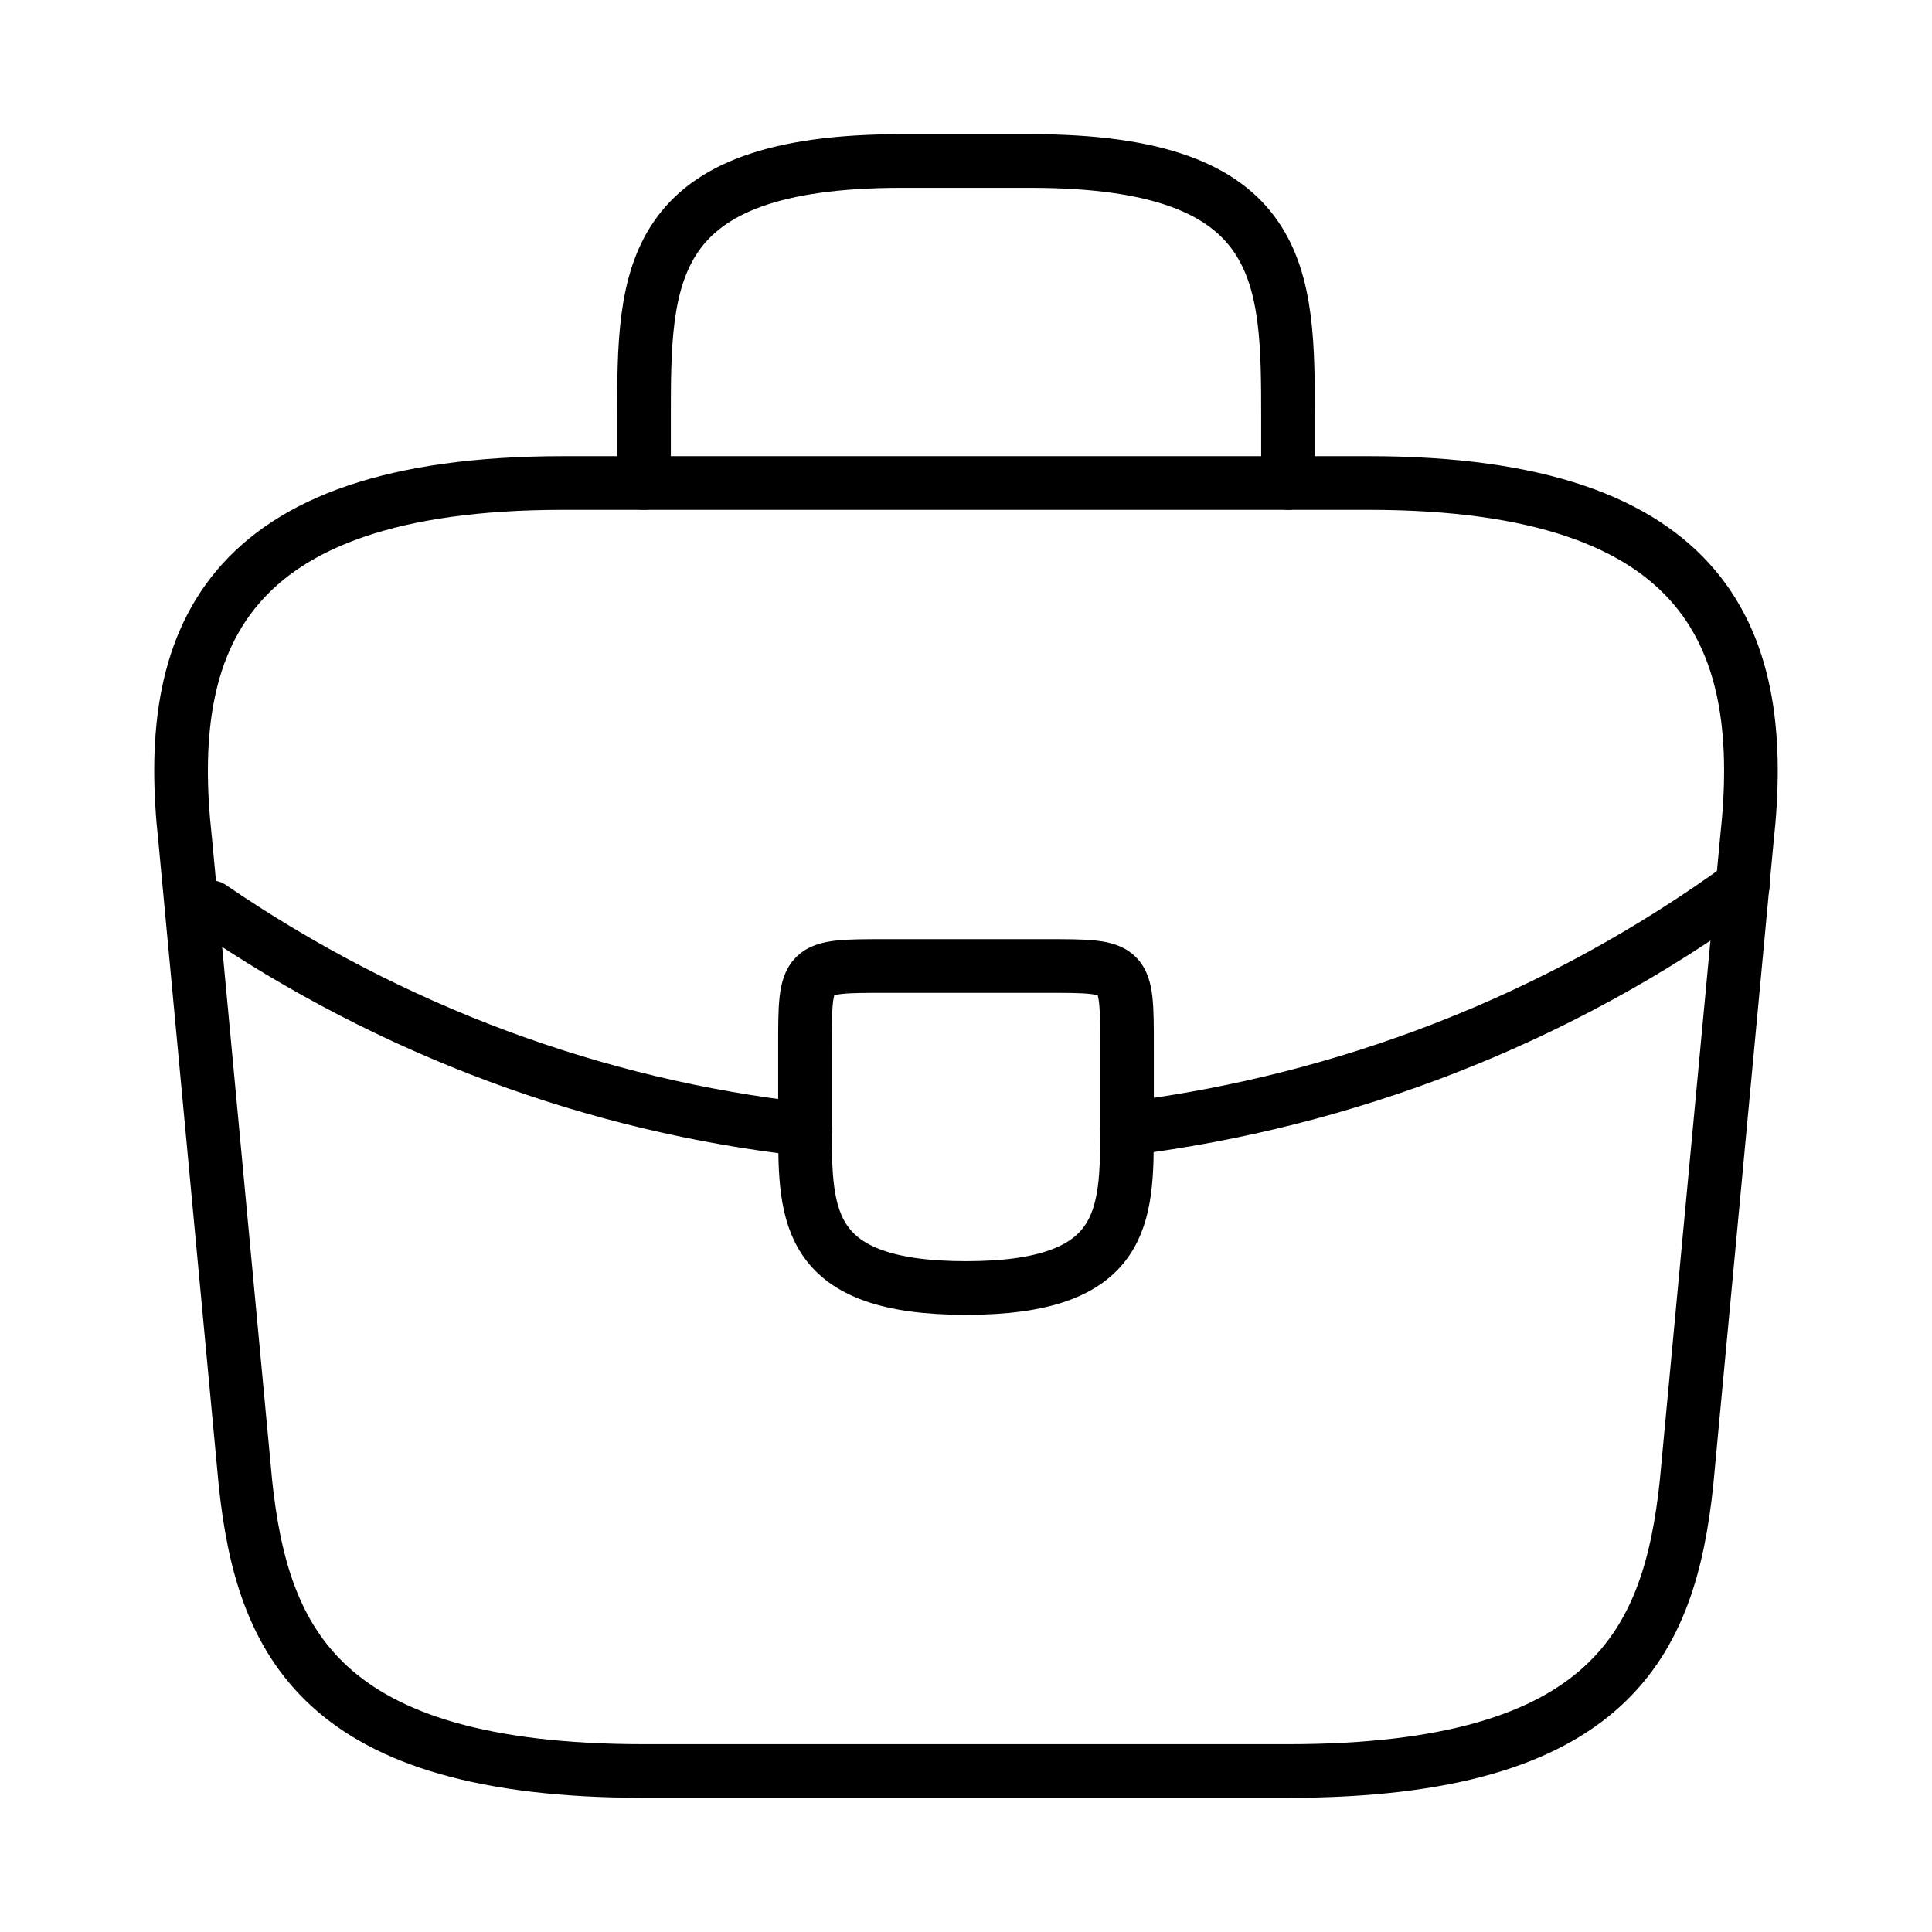 <svg viewBox="0 0 54 54" fill="none" xmlns="http://www.w3.org/2000/svg">
<path vector-effect="non-scaling-stroke" d="M18 49.5H36C45.045 49.5 46.665 45.877 47.137 41.468L48.825 23.468C49.432 17.977 47.857 13.5 38.25 13.5H15.75C6.142 13.5 4.567 17.977 5.175 23.468L6.862 41.468C7.335 45.877 8.955 49.5 18 49.5Z" stroke="currentColor" stroke-width="1.5" stroke-miterlimit="10" stroke-linecap="round" stroke-linejoin="round"/>
<path vector-effect="non-scaling-stroke" d="M18 13.5V11.7C18 7.718 18 4.5 25.2 4.5H28.8C36 4.5 36 7.718 36 11.7V13.5" stroke="currentColor" stroke-width="1.5" stroke-miterlimit="10" stroke-linecap="round" stroke-linejoin="round"/>
<path vector-effect="non-scaling-stroke" d="M31.5 29.25V31.5C31.5 31.523 31.5 31.523 31.5 31.545C31.5 33.998 31.477 36 27 36C22.545 36 22.5 34.02 22.5 31.567V29.25C22.5 27 22.5 27 24.75 27H29.25C31.5 27 31.5 27 31.5 29.25Z" stroke="currentColor" stroke-width="1.5" stroke-miterlimit="10" stroke-linecap="round" stroke-linejoin="round"/>
<path vector-effect="non-scaling-stroke" d="M48.712 24.75C43.515 28.53 37.575 30.78 31.5 31.545" stroke="currentColor" stroke-width="1.5" stroke-miterlimit="10" stroke-linecap="round" stroke-linejoin="round"/>
<path vector-effect="non-scaling-stroke" d="M5.895 25.357C10.957 28.822 16.672 30.915 22.5 31.567" stroke="currentColor" stroke-width="1.5" stroke-miterlimit="10" stroke-linecap="round" stroke-linejoin="round"/>
</svg>
